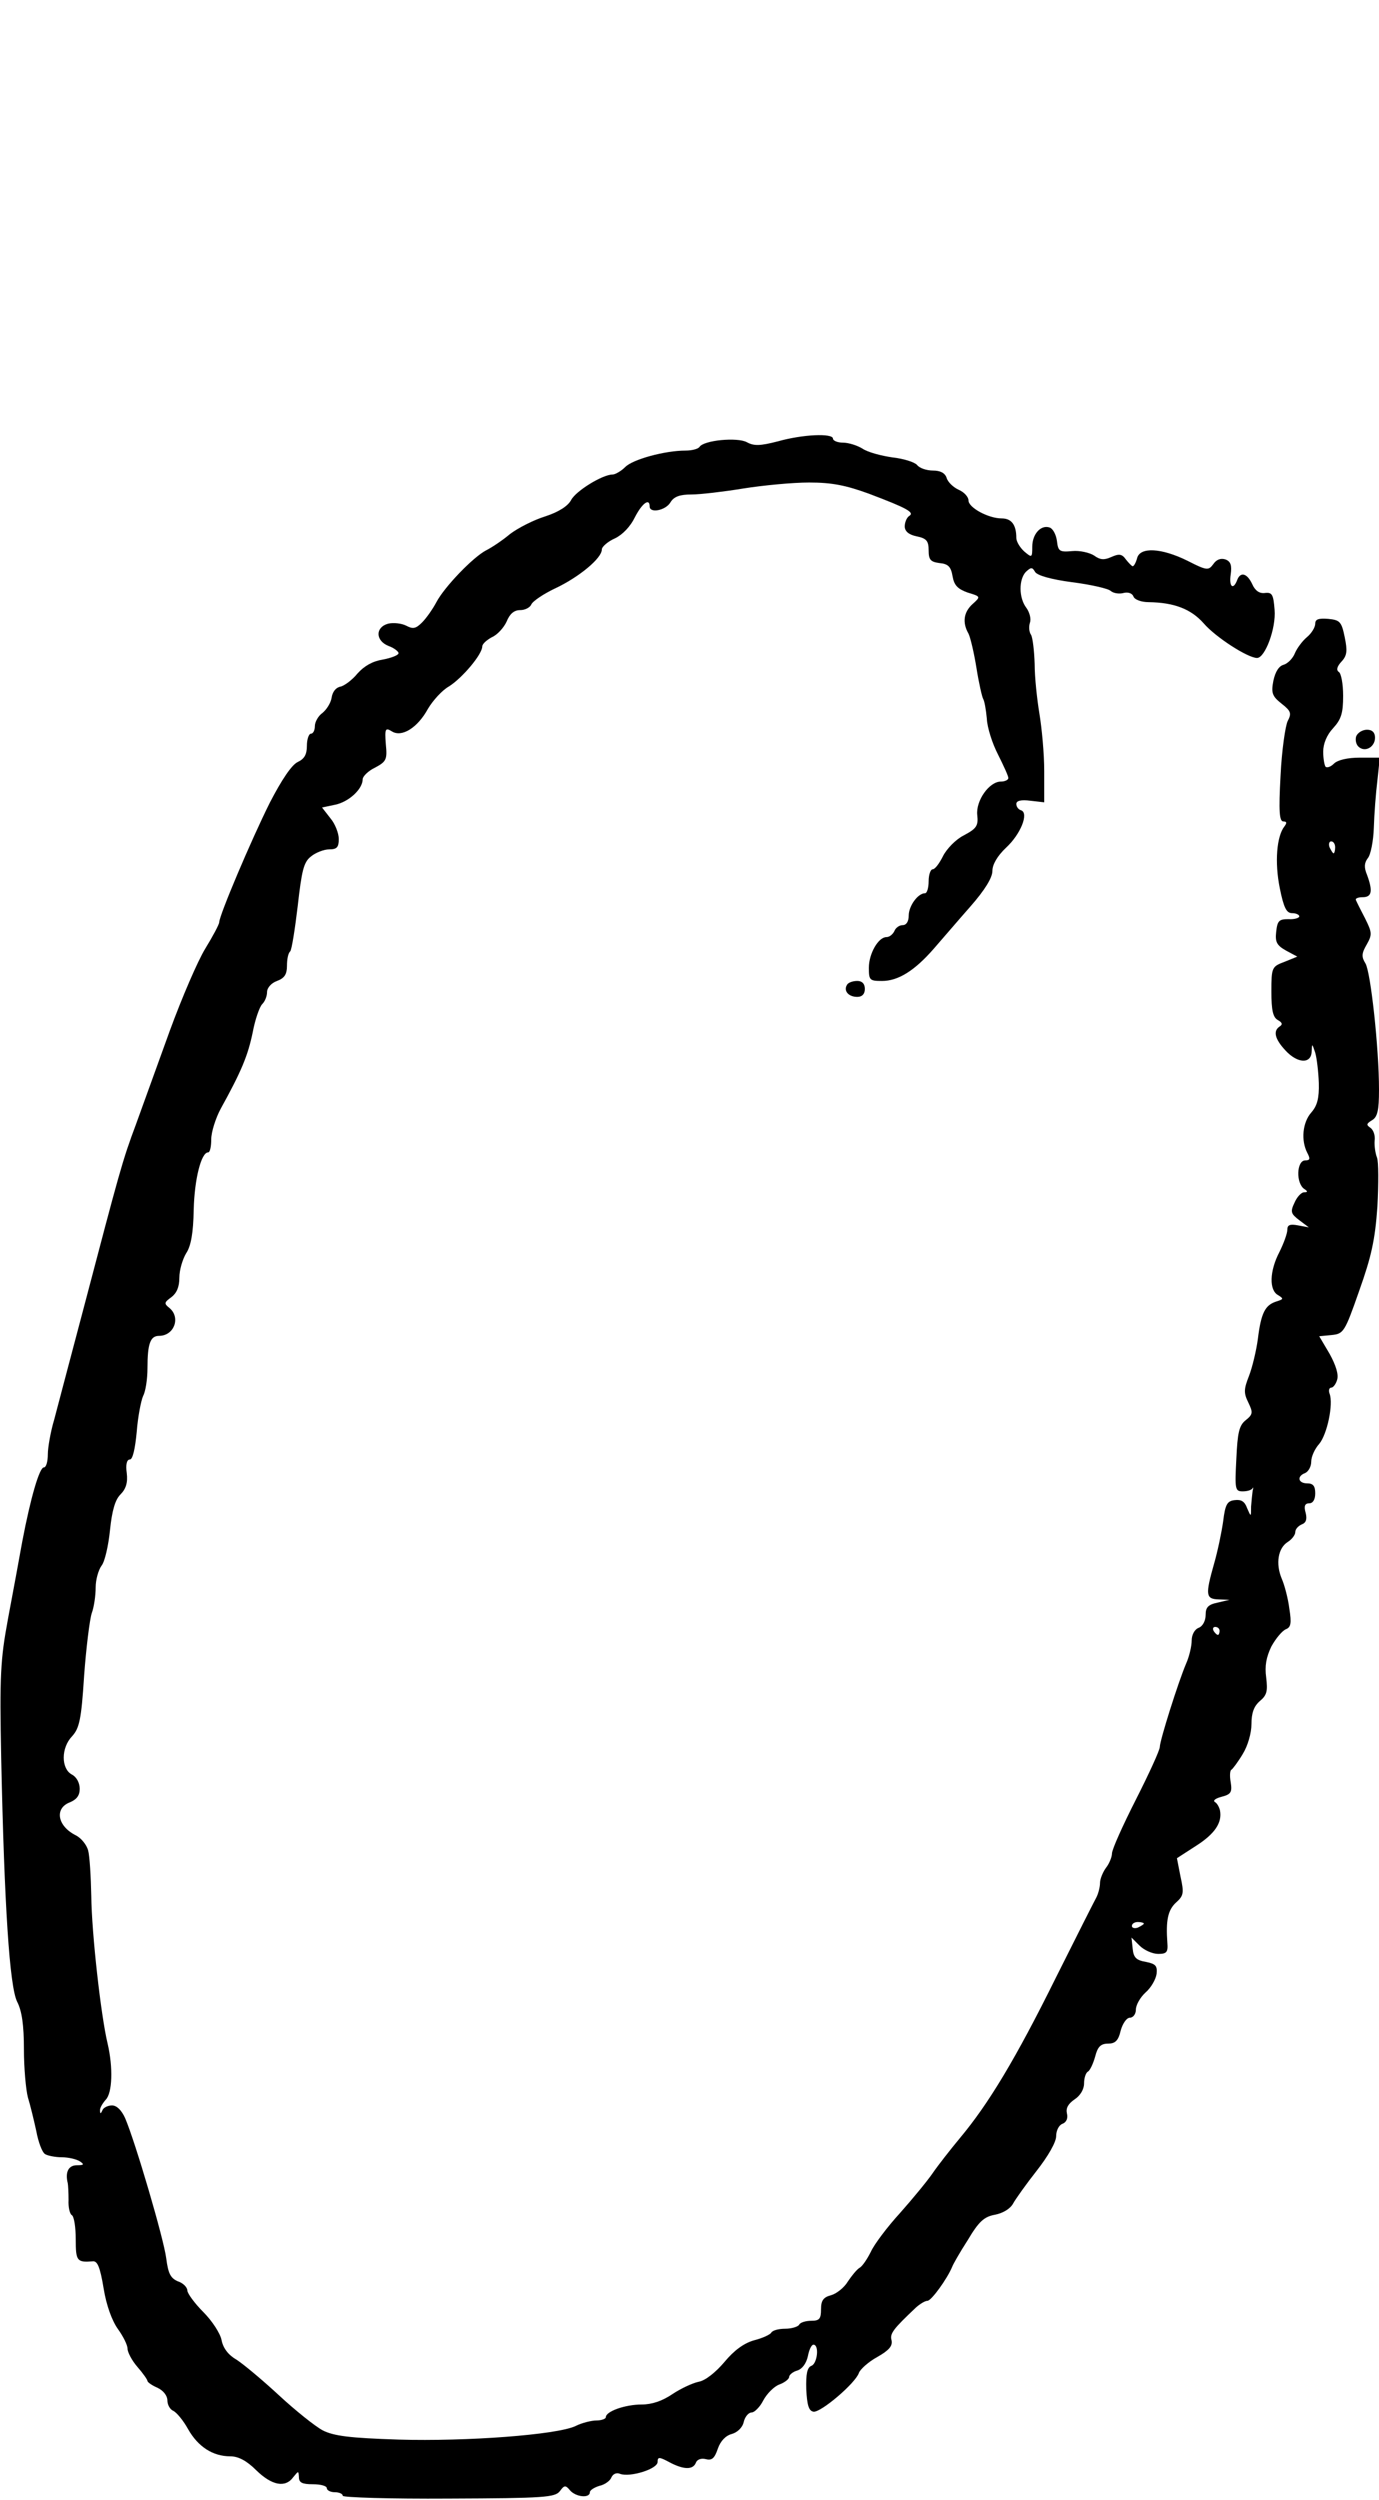 <?xml version="1.0" standalone="no"?>
<!DOCTYPE svg PUBLIC "-//W3C//DTD SVG 20010904//EN"
 "http://www.w3.org/TR/2001/REC-SVG-20010904/DTD/svg10.dtd">
<svg version="1.0" xmlns="http://www.w3.org/2000/svg"
 width="346pt" height="627pt" viewBox="0 0 346 627"
 preserveAspectRatio="xMidYMid meet">
<g transform="translate(0,627) scale(0.1,-0.1)"
fill="#000000" stroke="none">
<path d="M1951 5163 c-43 -11 -59 -12 -77 -2 -24 13 -109 5 -119 -12 -4 -5
-19 -9 -35 -9 -52 0 -132 -22 -151 -41 -10 -10 -25 -19 -32 -19 -25 0 -92 -41
-104 -64 -8 -15 -31 -30 -65 -41 -29 -9 -68 -29 -88 -44 -19 -16 -46 -34 -60
-41 -33 -17 -105 -92 -125 -130 -9 -17 -25 -40 -36 -51 -16 -16 -23 -17 -40
-8 -12 6 -32 8 -45 5 -33 -9 -32 -43 1 -56 14 -5 25 -14 25 -18 0 -5 -18 -12
-39 -16 -26 -4 -47 -16 -64 -35 -13 -16 -33 -31 -43 -33 -11 -2 -20 -13 -22
-28 -2 -13 -13 -30 -23 -38 -10 -7 -19 -22 -19 -33 0 -10 -4 -19 -10 -19 -5 0
-10 -14 -10 -30 0 -22 -6 -33 -23 -41 -15 -7 -40 -44 -70 -102 -47 -94 -127
-283 -127 -300 0 -5 -16 -35 -35 -66 -19 -31 -59 -124 -89 -206 -30 -83 -68
-188 -85 -235 -34 -91 -40 -114 -131 -460 -33 -124 -66 -250 -74 -280 -9 -30
-16 -70 -16 -87 0 -18 -4 -33 -10 -33 -11 0 -33 -75 -54 -185 -8 -44 -24 -132
-36 -195 -19 -103 -21 -140 -17 -350 8 -372 21 -571 40 -610 12 -23 17 -59 17
-119 0 -47 5 -102 10 -121 6 -19 15 -57 21 -84 5 -28 15 -54 22 -58 6 -4 26
-8 42 -8 17 0 37 -5 45 -10 12 -8 11 -10 -7 -10 -21 0 -30 -17 -23 -45 1 -5 2
-24 2 -42 -1 -18 3 -35 8 -38 6 -3 10 -31 10 -61 0 -54 3 -58 42 -55 12 2 19
-13 28 -68 7 -43 21 -81 36 -102 13 -18 24 -40 24 -49 0 -9 11 -30 25 -46 14
-16 25 -32 25 -35 0 -3 11 -11 25 -17 15 -7 25 -20 25 -32 0 -11 7 -23 15 -26
8 -4 25 -24 37 -46 25 -44 62 -68 106 -68 20 0 41 -11 65 -35 39 -38 73 -45
93 -17 13 16 13 16 14 0 0 -14 8 -18 35 -18 19 0 35 -4 35 -10 0 -5 9 -10 20
-10 11 0 20 -4 20 -9 0 -4 120 -8 266 -7 241 1 267 3 279 19 11 15 14 15 25 2
14 -17 50 -21 50 -5 0 5 11 12 24 16 14 3 27 13 30 21 4 9 13 13 22 9 25 -9
94 12 94 30 0 13 4 13 30 -1 36 -19 59 -19 66 -1 3 8 13 12 25 9 15 -4 22 2
30 26 7 20 20 33 35 37 14 4 27 16 30 30 3 13 12 24 20 24 7 0 21 14 29 30 9
17 27 35 40 40 14 5 25 14 25 19 0 5 9 13 20 16 13 4 23 18 27 36 3 16 9 29
14 29 15 0 10 -47 -5 -53 -11 -4 -14 -21 -13 -59 2 -39 6 -54 18 -56 18 -3
105 71 114 97 3 9 24 28 46 40 30 17 39 28 36 42 -5 17 5 29 61 82 10 9 23 17
29 17 10 0 50 56 62 85 2 6 19 36 39 67 28 47 41 59 69 64 20 4 38 15 45 28 6
11 33 49 59 82 29 37 49 72 49 87 0 14 7 28 16 31 10 4 14 14 11 26 -3 13 3
24 19 35 14 9 24 25 24 40 0 13 4 27 10 30 5 3 13 20 18 38 6 24 14 32 32 32
18 0 26 7 32 33 5 18 15 32 23 32 8 0 15 9 15 20 0 12 11 31 24 43 14 12 26
33 28 47 2 20 -2 25 -27 30 -24 4 -31 11 -33 33 l-3 28 20 -20 c12 -12 33 -21
47 -21 21 0 25 4 23 28 -4 55 1 82 22 101 19 17 20 24 11 65 l-9 46 48 31 c47
30 66 58 60 89 -2 8 -7 18 -13 21 -5 4 2 9 17 13 23 6 27 11 23 36 -3 16 -2
31 2 32 3 2 16 19 28 39 13 21 22 53 22 75 0 28 6 45 21 58 18 15 20 25 16 59
-4 29 0 51 13 78 11 20 27 39 36 43 13 5 15 15 9 52 -3 25 -12 59 -19 75 -16
38 -9 77 15 92 11 7 19 18 19 25 0 7 7 15 16 19 11 4 14 13 10 29 -5 17 -2 24
9 24 9 0 15 9 15 25 0 18 -5 25 -20 25 -23 0 -27 18 -5 26 8 4 15 16 15 29 0
12 9 32 20 44 20 24 36 100 26 126 -3 8 -1 15 4 15 5 0 12 9 15 20 4 13 -3 36
-19 65 l-26 44 31 3 c30 3 33 7 69 110 31 87 40 128 46 212 3 58 3 113 -1 123
-4 10 -7 29 -6 42 2 13 -3 28 -11 33 -10 7 -10 10 5 19 13 8 17 24 17 76 0
105 -21 296 -34 317 -10 16 -10 25 3 47 14 25 14 30 -4 66 -11 21 -21 41 -23
46 -2 4 6 7 17 7 23 0 26 15 11 56 -8 19 -7 30 2 42 7 8 14 43 15 76 1 34 5
87 9 119 l6 57 -50 0 c-31 0 -56 -6 -65 -15 -8 -8 -17 -11 -21 -8 -3 4 -6 21
-6 38 0 20 9 42 25 59 20 22 25 37 25 81 0 30 -5 57 -11 60 -7 5 -4 14 7 26
14 15 15 27 8 61 -8 39 -12 43 -41 46 -25 2 -33 -1 -33 -12 0 -9 -9 -24 -21
-34 -11 -9 -25 -28 -30 -40 -5 -13 -18 -26 -28 -29 -12 -3 -21 -17 -26 -40 -6
-31 -3 -39 21 -58 23 -18 25 -24 15 -43 -6 -12 -15 -74 -18 -137 -5 -90 -3
-115 7 -115 9 0 9 -4 3 -12 -20 -25 -25 -91 -12 -155 10 -50 17 -63 31 -63 10
0 18 -4 18 -8 0 -4 -12 -8 -27 -7 -24 0 -28 -4 -31 -32 -3 -26 2 -34 25 -47
l28 -15 -32 -13 c-32 -12 -33 -14 -33 -75 0 -47 4 -64 16 -71 11 -6 13 -11 5
-16 -17 -11 -13 -31 14 -60 30 -33 65 -35 66 -3 1 21 1 21 9 -3 4 -14 8 -48 9
-76 1 -38 -4 -57 -19 -74 -22 -25 -26 -70 -10 -101 8 -15 7 -19 -5 -19 -22 0
-24 -58 -2 -72 9 -6 8 -8 -1 -8 -7 0 -18 -12 -24 -26 -11 -23 -9 -28 12 -44
l24 -18 -27 5 c-21 4 -27 1 -27 -11 0 -9 -9 -34 -20 -56 -25 -48 -26 -96 -3
-108 14 -9 14 -10 -5 -16 -28 -9 -38 -29 -46 -94 -4 -30 -14 -71 -22 -92 -13
-33 -14 -43 -2 -67 12 -25 12 -30 -7 -45 -16 -13 -20 -31 -23 -97 -4 -76 -3
-81 16 -81 11 0 22 3 25 8 2 4 2 1 0 -6 -1 -8 -3 -26 -4 -40 0 -27 0 -27 -10
-4 -6 17 -15 22 -31 20 -19 -2 -24 -11 -29 -53 -4 -28 -14 -76 -23 -107 -22
-78 -21 -88 12 -89 l27 -1 -30 -7 c-24 -5 -30 -12 -30 -31 0 -14 -7 -28 -17
-32 -11 -4 -18 -18 -18 -32 0 -14 -6 -40 -14 -58 -20 -47 -66 -193 -66 -209 0
-8 -27 -67 -60 -132 -33 -65 -60 -125 -60 -135 0 -9 -7 -26 -15 -36 -8 -11
-15 -28 -15 -38 0 -10 -4 -26 -9 -36 -5 -9 -51 -100 -102 -202 -101 -204 -169
-316 -239 -400 -25 -30 -57 -71 -70 -90 -13 -19 -50 -64 -82 -100 -32 -35 -65
-79 -73 -97 -9 -18 -21 -36 -28 -40 -7 -4 -20 -20 -30 -35 -9 -15 -28 -30 -42
-34 -19 -5 -25 -13 -25 -35 0 -24 -4 -29 -24 -29 -14 0 -28 -4 -31 -10 -3 -5
-19 -10 -35 -10 -16 0 -32 -4 -35 -10 -3 -5 -23 -14 -43 -19 -25 -7 -50 -25
-74 -54 -22 -26 -48 -47 -65 -50 -15 -3 -45 -17 -66 -31 -25 -17 -51 -26 -77
-26 -41 0 -90 -17 -90 -32 0 -4 -11 -8 -23 -8 -13 0 -37 -6 -53 -14 -46 -22
-273 -39 -444 -34 -123 4 -162 9 -190 23 -19 10 -69 50 -110 88 -41 38 -89 78
-106 89 -21 12 -34 29 -38 49 -3 17 -24 49 -46 71 -22 22 -40 47 -40 54 0 8
-11 19 -24 23 -18 8 -24 19 -29 58 -6 48 -77 290 -103 351 -9 20 -21 32 -33
32 -11 0 -22 -6 -24 -12 -4 -9 -6 -10 -6 -1 -1 6 6 18 14 27 17 17 19 81 5
141 -17 71 -40 277 -41 370 -1 49 -4 101 -8 115 -4 14 -17 30 -30 37 -47 23
-55 68 -16 83 17 7 25 17 25 34 0 15 -8 30 -20 36 -27 15 -27 67 1 96 18 20
23 41 30 151 5 70 14 141 19 157 6 16 10 45 10 65 0 20 7 44 15 55 8 10 17 50
21 89 5 49 13 76 26 89 14 14 19 30 16 54 -3 21 0 34 8 34 7 0 13 27 17 69 3
39 11 79 16 90 6 11 11 42 11 70 0 61 7 81 29 81 38 0 55 46 26 70 -14 11 -13
14 5 27 13 10 20 25 20 49 0 19 8 46 17 61 12 18 18 50 19 110 2 77 19 143 36
143 5 0 8 15 8 33 0 18 11 53 24 77 52 94 68 133 80 191 6 32 17 64 24 71 7 7
12 20 12 30 0 11 11 23 25 28 19 7 25 17 25 38 0 16 3 32 8 36 4 4 12 56 19
114 10 89 15 110 33 124 12 10 33 18 46 18 19 0 24 5 24 26 0 14 -9 38 -21 52
l-21 27 33 7 c34 7 69 39 69 64 0 7 14 21 31 29 28 15 31 20 27 59 -3 39 -1
42 15 32 25 -16 65 9 91 57 12 20 35 46 53 56 33 21 83 80 83 100 0 6 11 16
24 23 14 6 30 24 37 39 8 20 19 29 34 29 13 0 25 7 28 14 3 8 31 27 61 41 59
28 116 75 116 97 0 7 15 20 33 28 19 9 39 30 50 53 18 35 37 49 37 27 0 -18
40 -10 52 10 9 15 24 20 53 20 22 0 81 7 130 15 50 8 124 15 165 15 58 0 92
-7 150 -28 95 -36 116 -47 101 -56 -6 -4 -11 -16 -11 -26 0 -12 10 -21 30 -25
25 -5 30 -12 30 -35 0 -24 5 -29 27 -32 22 -2 29 -9 33 -33 4 -23 13 -32 38
-41 33 -10 33 -10 12 -29 -22 -20 -26 -46 -10 -74 5 -10 14 -49 20 -86 6 -38
14 -73 17 -78 3 -5 7 -27 9 -49 1 -23 14 -63 28 -90 14 -28 26 -54 26 -59 0
-5 -9 -9 -19 -9 -29 0 -63 -48 -59 -84 3 -27 -2 -34 -34 -51 -20 -10 -43 -34
-52 -52 -9 -18 -20 -33 -26 -33 -5 0 -10 -13 -10 -30 0 -16 -4 -30 -9 -30 -18
0 -41 -32 -41 -56 0 -15 -6 -24 -15 -24 -9 0 -18 -7 -21 -15 -4 -8 -12 -15
-20 -15 -20 0 -44 -41 -44 -77 0 -31 2 -33 33 -33 41 0 82 26 130 81 21 24 62
72 92 106 36 41 55 72 55 89 0 16 12 37 34 58 37 34 58 87 38 94 -7 2 -12 9
-12 16 0 8 12 11 35 8 l35 -4 0 78 c0 44 -6 108 -12 144 -6 36 -12 92 -12 125
-1 33 -5 66 -9 73 -5 7 -6 20 -3 30 4 10 -1 27 -9 38 -19 25 -19 71 -1 90 13
12 16 12 23 0 5 -9 40 -19 93 -26 47 -6 91 -16 97 -22 7 -6 22 -8 32 -5 12 3
22 -1 25 -9 3 -8 20 -14 38 -14 64 -1 106 -17 138 -53 30 -35 111 -87 134 -87
20 0 48 74 44 121 -3 38 -6 44 -24 42 -14 -2 -25 6 -32 22 -13 28 -30 32 -38
10 -10 -26 -21 -16 -16 15 3 22 0 32 -13 37 -12 4 -23 0 -31 -12 -12 -16 -16
-16 -65 9 -65 32 -119 35 -126 6 -3 -11 -8 -20 -11 -20 -2 0 -10 8 -17 17 -10
14 -17 15 -37 6 -18 -8 -28 -7 -43 4 -11 7 -36 13 -55 11 -32 -3 -35 0 -38 25
-2 16 -10 31 -18 34 -22 8 -44 -16 -44 -48 0 -28 -1 -28 -20 -12 -11 10 -20
25 -20 34 0 33 -12 49 -37 49 -33 0 -83 27 -83 45 0 9 -11 21 -25 27 -13 6
-27 19 -30 30 -4 12 -16 18 -34 18 -16 0 -34 6 -40 14 -6 7 -34 16 -62 19 -28
4 -62 13 -75 22 -13 8 -35 15 -49 15 -14 0 -25 5 -25 10 0 14 -76 11 -139 -7z
m1399 -1018 c0 -8 -2 -15 -4 -15 -2 0 -6 7 -10 15 -3 8 -1 15 4 15 6 0 10 -7
10 -15z m-290 -1965 c0 -5 -2 -10 -4 -10 -3 0 -8 5 -11 10 -3 6 -1 10 4 10 6
0 11 -4 11 -10z m-190 -734 c0 -2 -7 -6 -15 -10 -8 -3 -15 -1 -15 4 0 6 7 10
15 10 8 0 15 -2 15 -4z"/>
<path d="M3403 4424 c-3 -8 -1 -20 5 -26 16 -16 42 -2 42 22 0 13 -7 20 -20
20 -11 0 -23 -7 -27 -16z"/>
<path d="M2125 3800 c-9 -15 4 -30 26 -30 12 0 19 7 19 20 0 13 -7 20 -19 20
-11 0 -23 -4 -26 -10z"/>
</g>
</svg>
